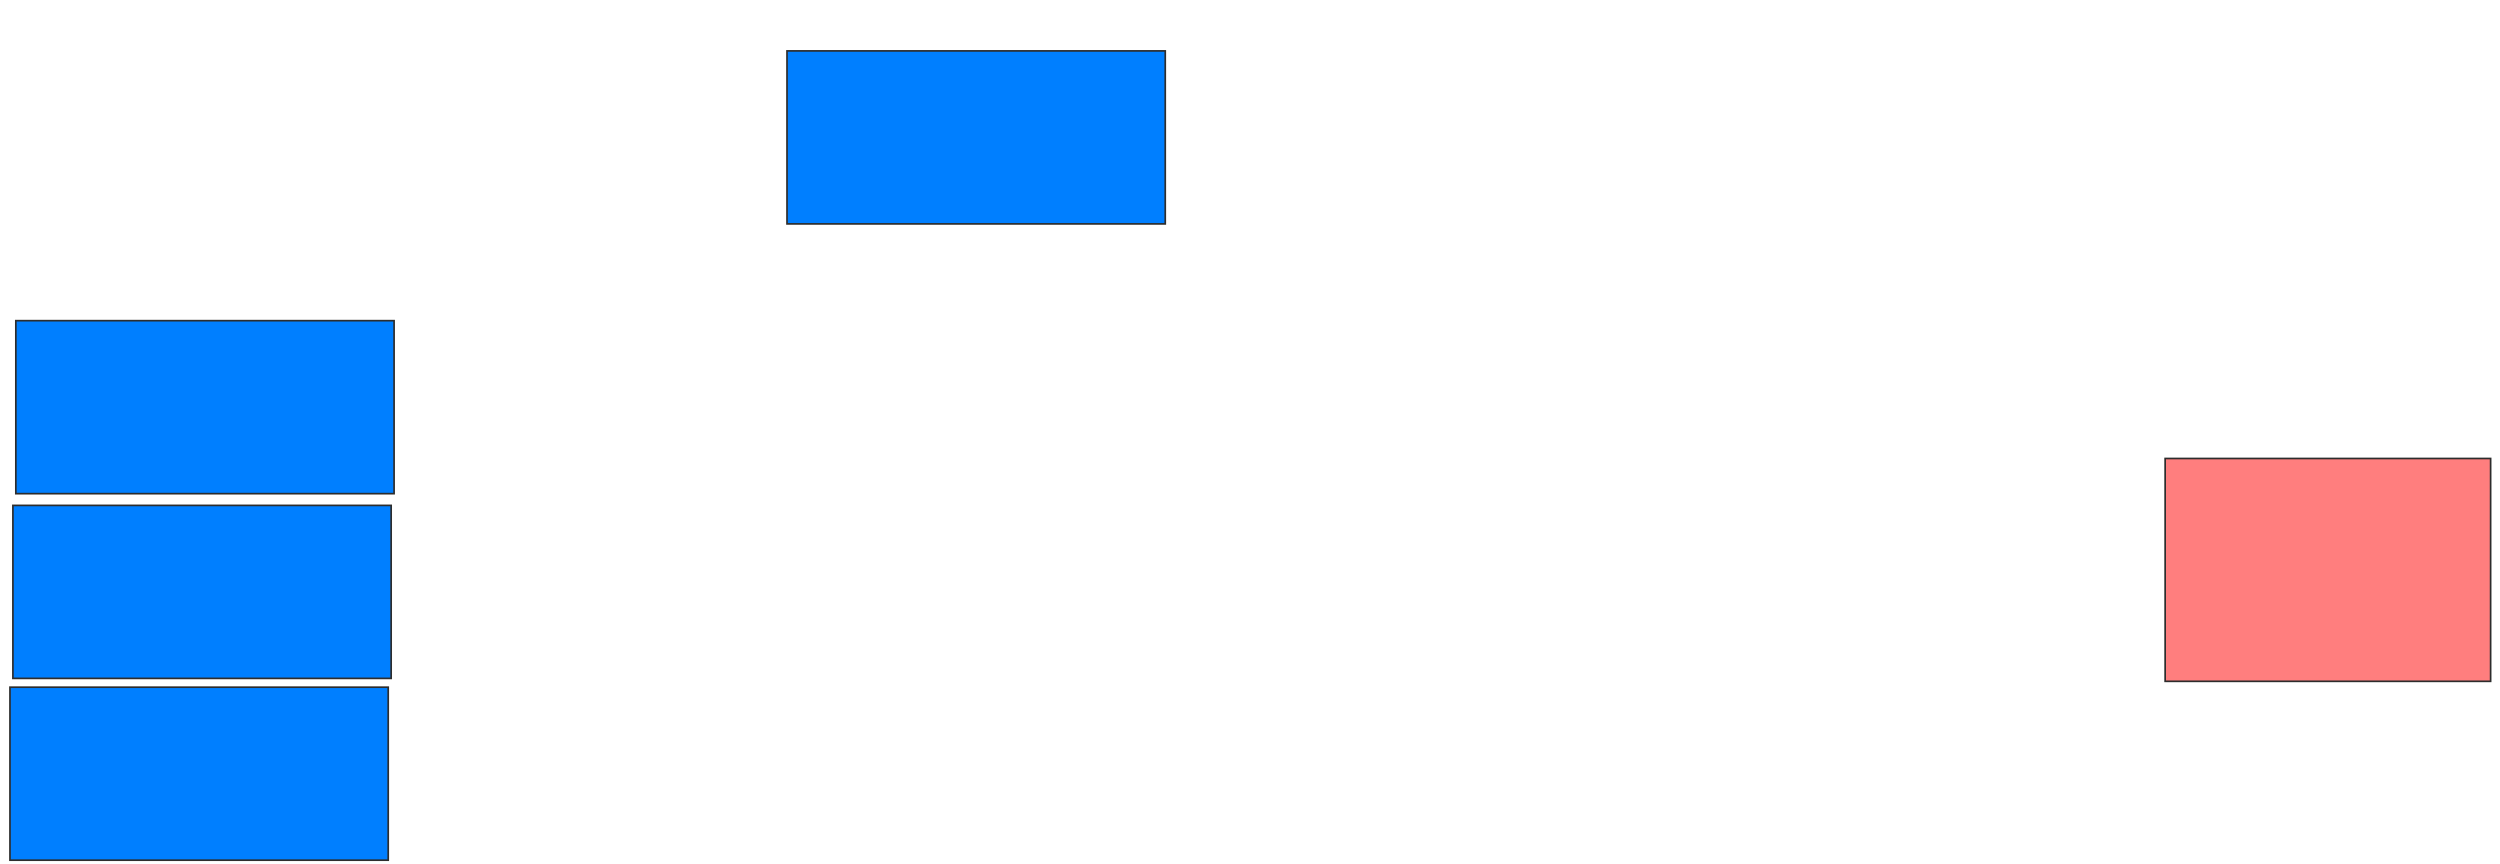 <svg height="508" width="1470" xmlns="http://www.w3.org/2000/svg">
 <!-- Created with Image Occlusion Enhanced -->
 <g>
  <title>Labels</title>
 </g>
 <g>
  <title>Masks</title>
  <rect class="qshape" fill="#FF7E7E" height="131.034" id="c1e689a176164a449979afb070c5a261-ao-1" stroke="#2D2D2D" width="191.379" x="1273.104" y="269.586"/>
  <rect fill="#007fff" height="101.724" id="c1e689a176164a449979afb070c5a261-ao-2" stroke="#2D2D2D" width="222.414" x="9.31" y="188.552"/>
  <rect fill="#007fff" height="101.724" id="c1e689a176164a449979afb070c5a261-ao-3" stroke="#2D2D2D" width="222.414" x="7.586" y="297.172"/>
  <rect fill="#007fff" height="101.724" id="c1e689a176164a449979afb070c5a261-ao-4" stroke="#2D2D2D" width="222.414" x="5.862" y="404.069"/>
  <rect fill="#007fff" height="101.724" id="c1e689a176164a449979afb070c5a261-ao-5" stroke="#2D2D2D" width="222.414" x="462.759" y="29.931"/>
 </g>
</svg>